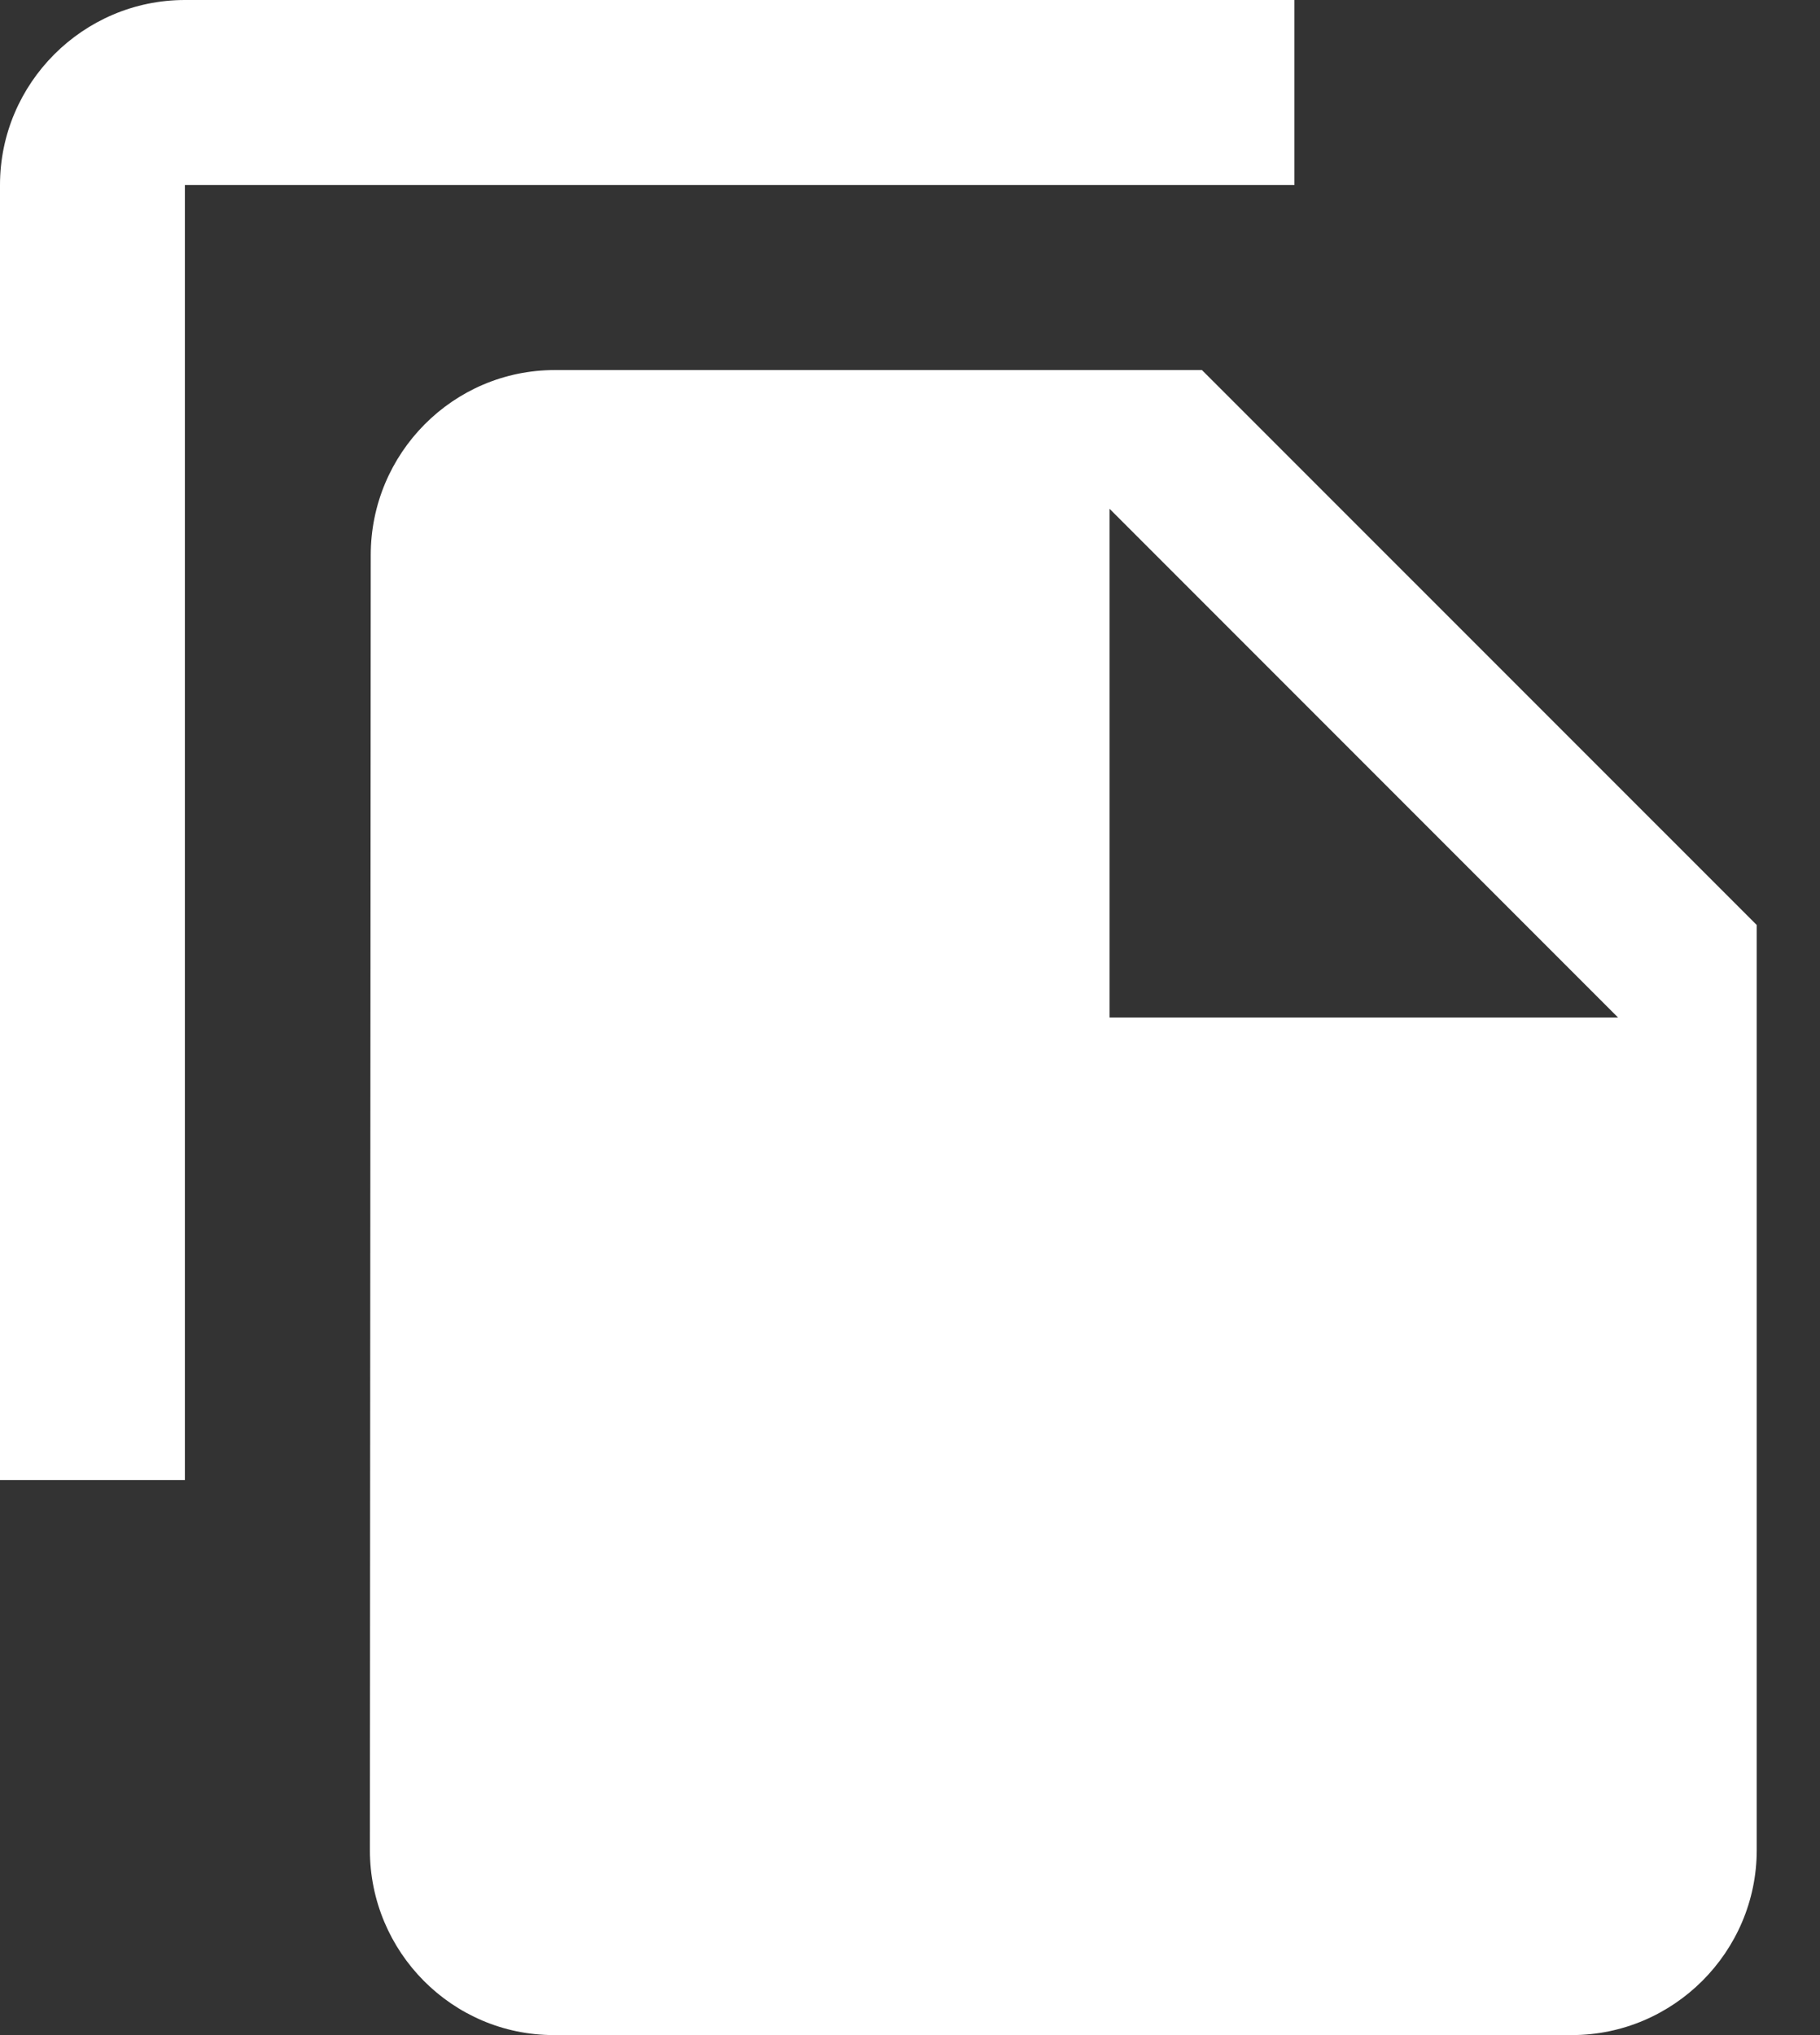 <svg width="17" height="19" viewBox="0 0 17 19" fill="none" xmlns="http://www.w3.org/2000/svg">
<rect x="0" y="0" width="17" height="19" fill="#333333" stroke="none"/>
<path d="M12.091 0H1.727C0.777 0 0 0.777 0 1.727V13.818H1.727V1.727H12.091V0ZM11.227 3.455L16.409 8.636V17.273C16.409 18.223 15.632 19 14.682 19H5.173C4.223 19 3.455 18.223 3.455 17.273L3.463 5.182C3.463 4.232 4.232 3.455 5.182 3.455H11.227ZM10.364 9.5H15.114L10.364 4.75V9.5Z" fill="white"/>
</svg>
